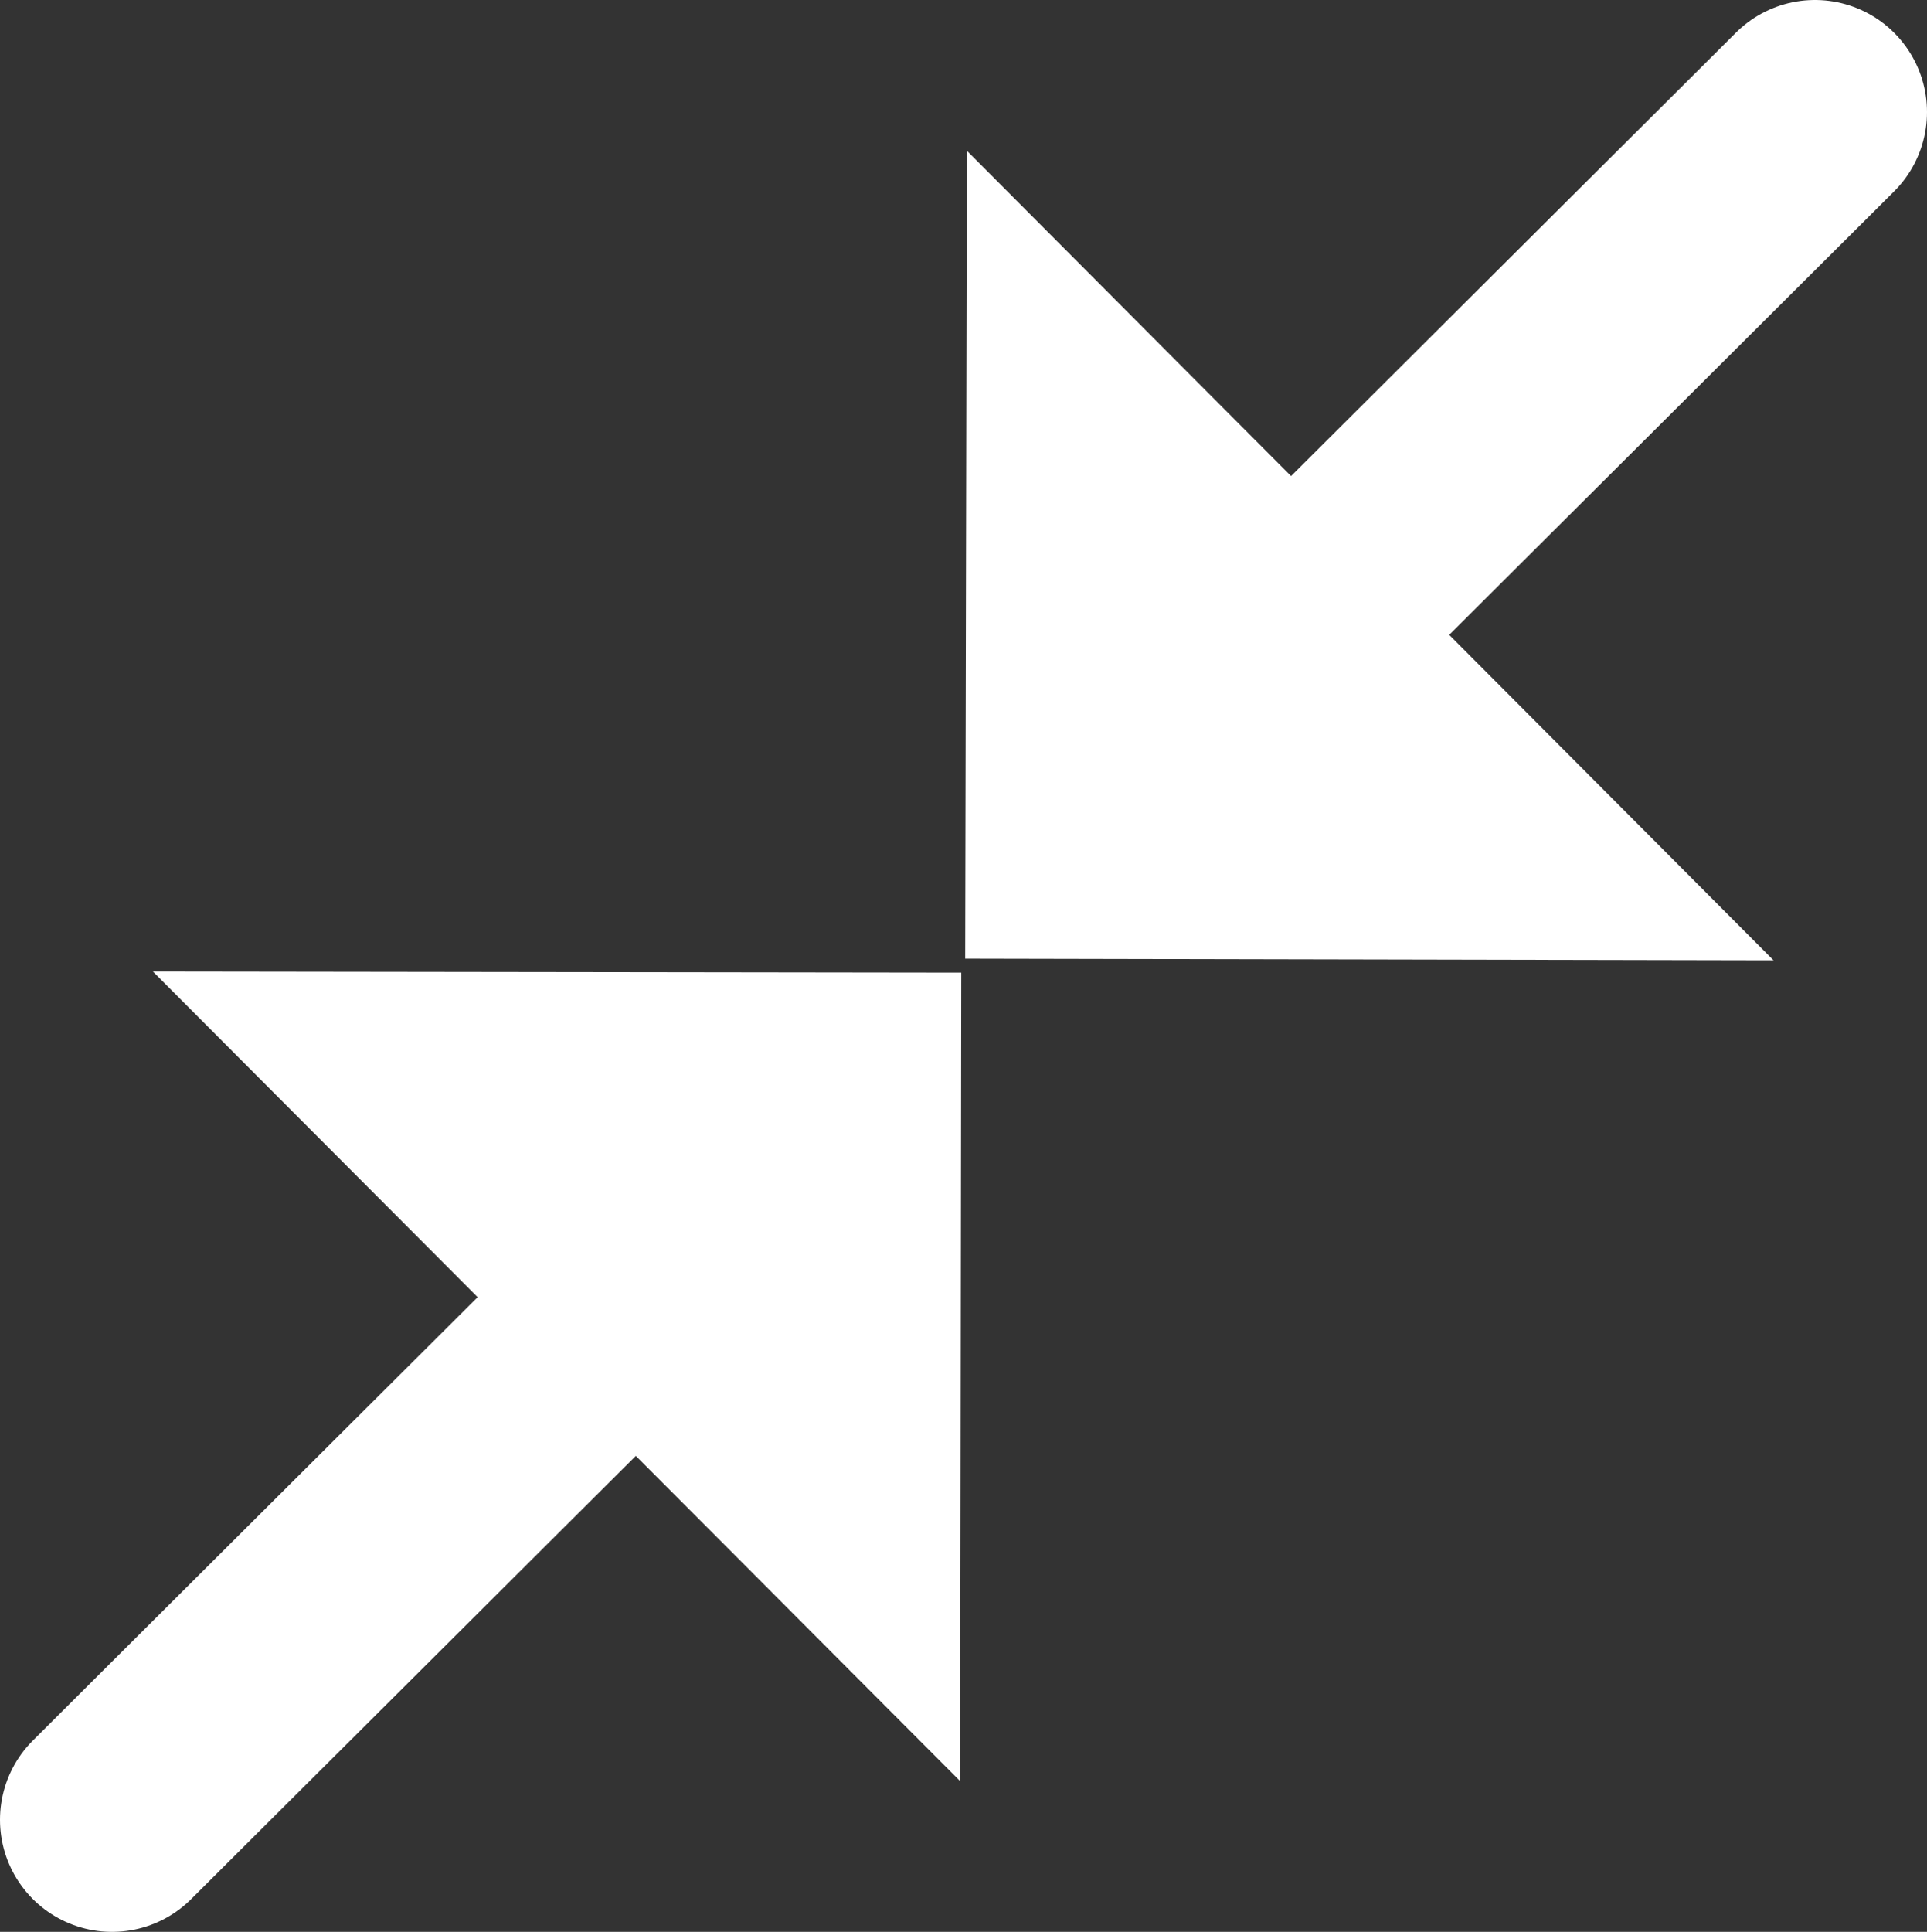 <svg id="Layer_1" data-name="Layer 1" xmlns="http://www.w3.org/2000/svg" viewBox="0 0 34.4 34.48"><rect x="0" y="0" width="34.4" height="34.48" fill="#333333" stroke="none"/><defs><style>.cls-1{fill:none;stroke:#fff;stroke-linecap:round;stroke-miterlimit:10;stroke-width:4px;}.cls-2{fill:#fff;}</style></defs><title>icon_cancelfullscr4px2_w</title><path class="cls-1" d="M9.8,9.66" transform="translate(-7.8 -7.76)"/><path class="cls-1" d="M31.29,18.64L40.2,9.76" transform="translate(-7.8 -7.76)"/><polygon class="cls-2" points="17.26 2.69 31.66 17.14 17.23 17.11 17.26 2.69"/><path class="cls-1" d="M40.2,40.34" transform="translate(-7.8 -7.76)"/><path class="cls-1" d="M18.71,31.36L9.8,40.24" transform="translate(-7.8 -7.76)"/><polygon class="cls-2" points="17.14 31.79 2.73 17.34 17.16 17.36 17.14 31.79"/></svg>